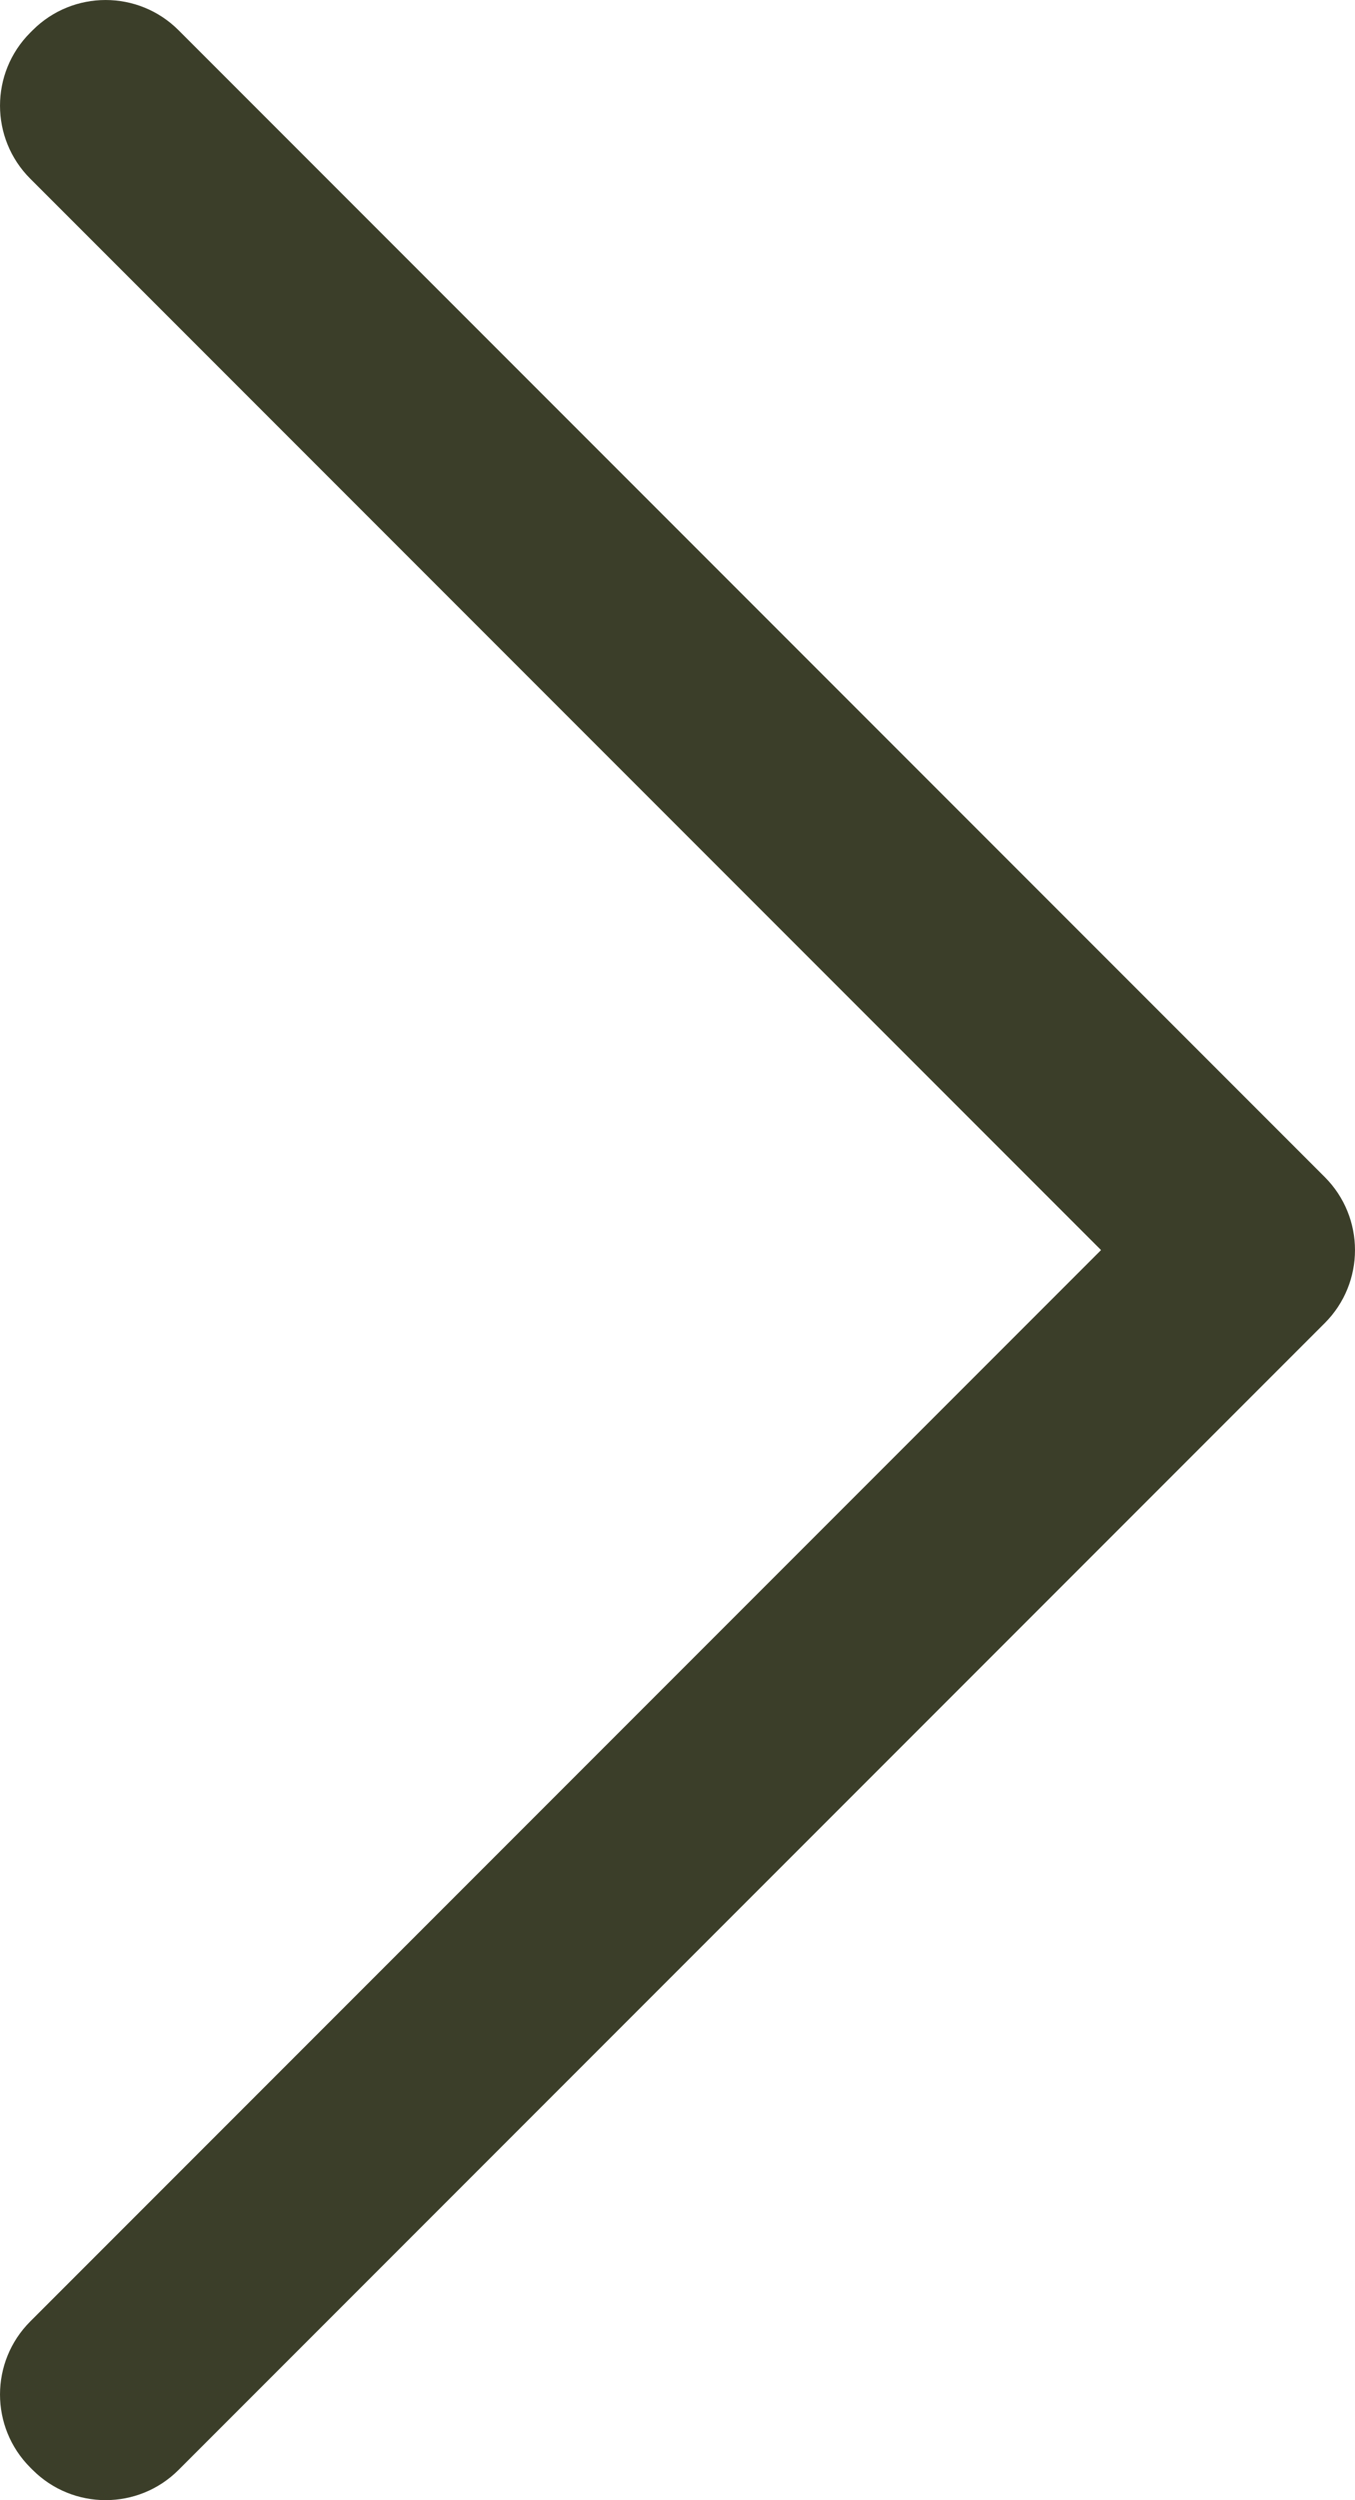 <?xml version="1.0" encoding="UTF-8"?><svg id="Layer_1" xmlns="http://www.w3.org/2000/svg" viewBox="0 0 308.18 568.32"><defs><style>.cls-1{fill:#3b3e29;}</style></defs><path class="cls-1" d="M301.3,300.76L40.62,561.44c-9.17,9.17-24.03,9.17-33.2,0l-.54-.54c-9.17-9.17-9.17-24.03,0-33.2l243.54-243.54L6.88,40.62C-2.29,31.45-2.29,16.59,6.88,7.42l.54-.54C16.59-2.29,31.45-2.29,40.62,6.88L301.3,267.56c9.17,9.17,9.17,24.03,0,33.2Z"/></svg>